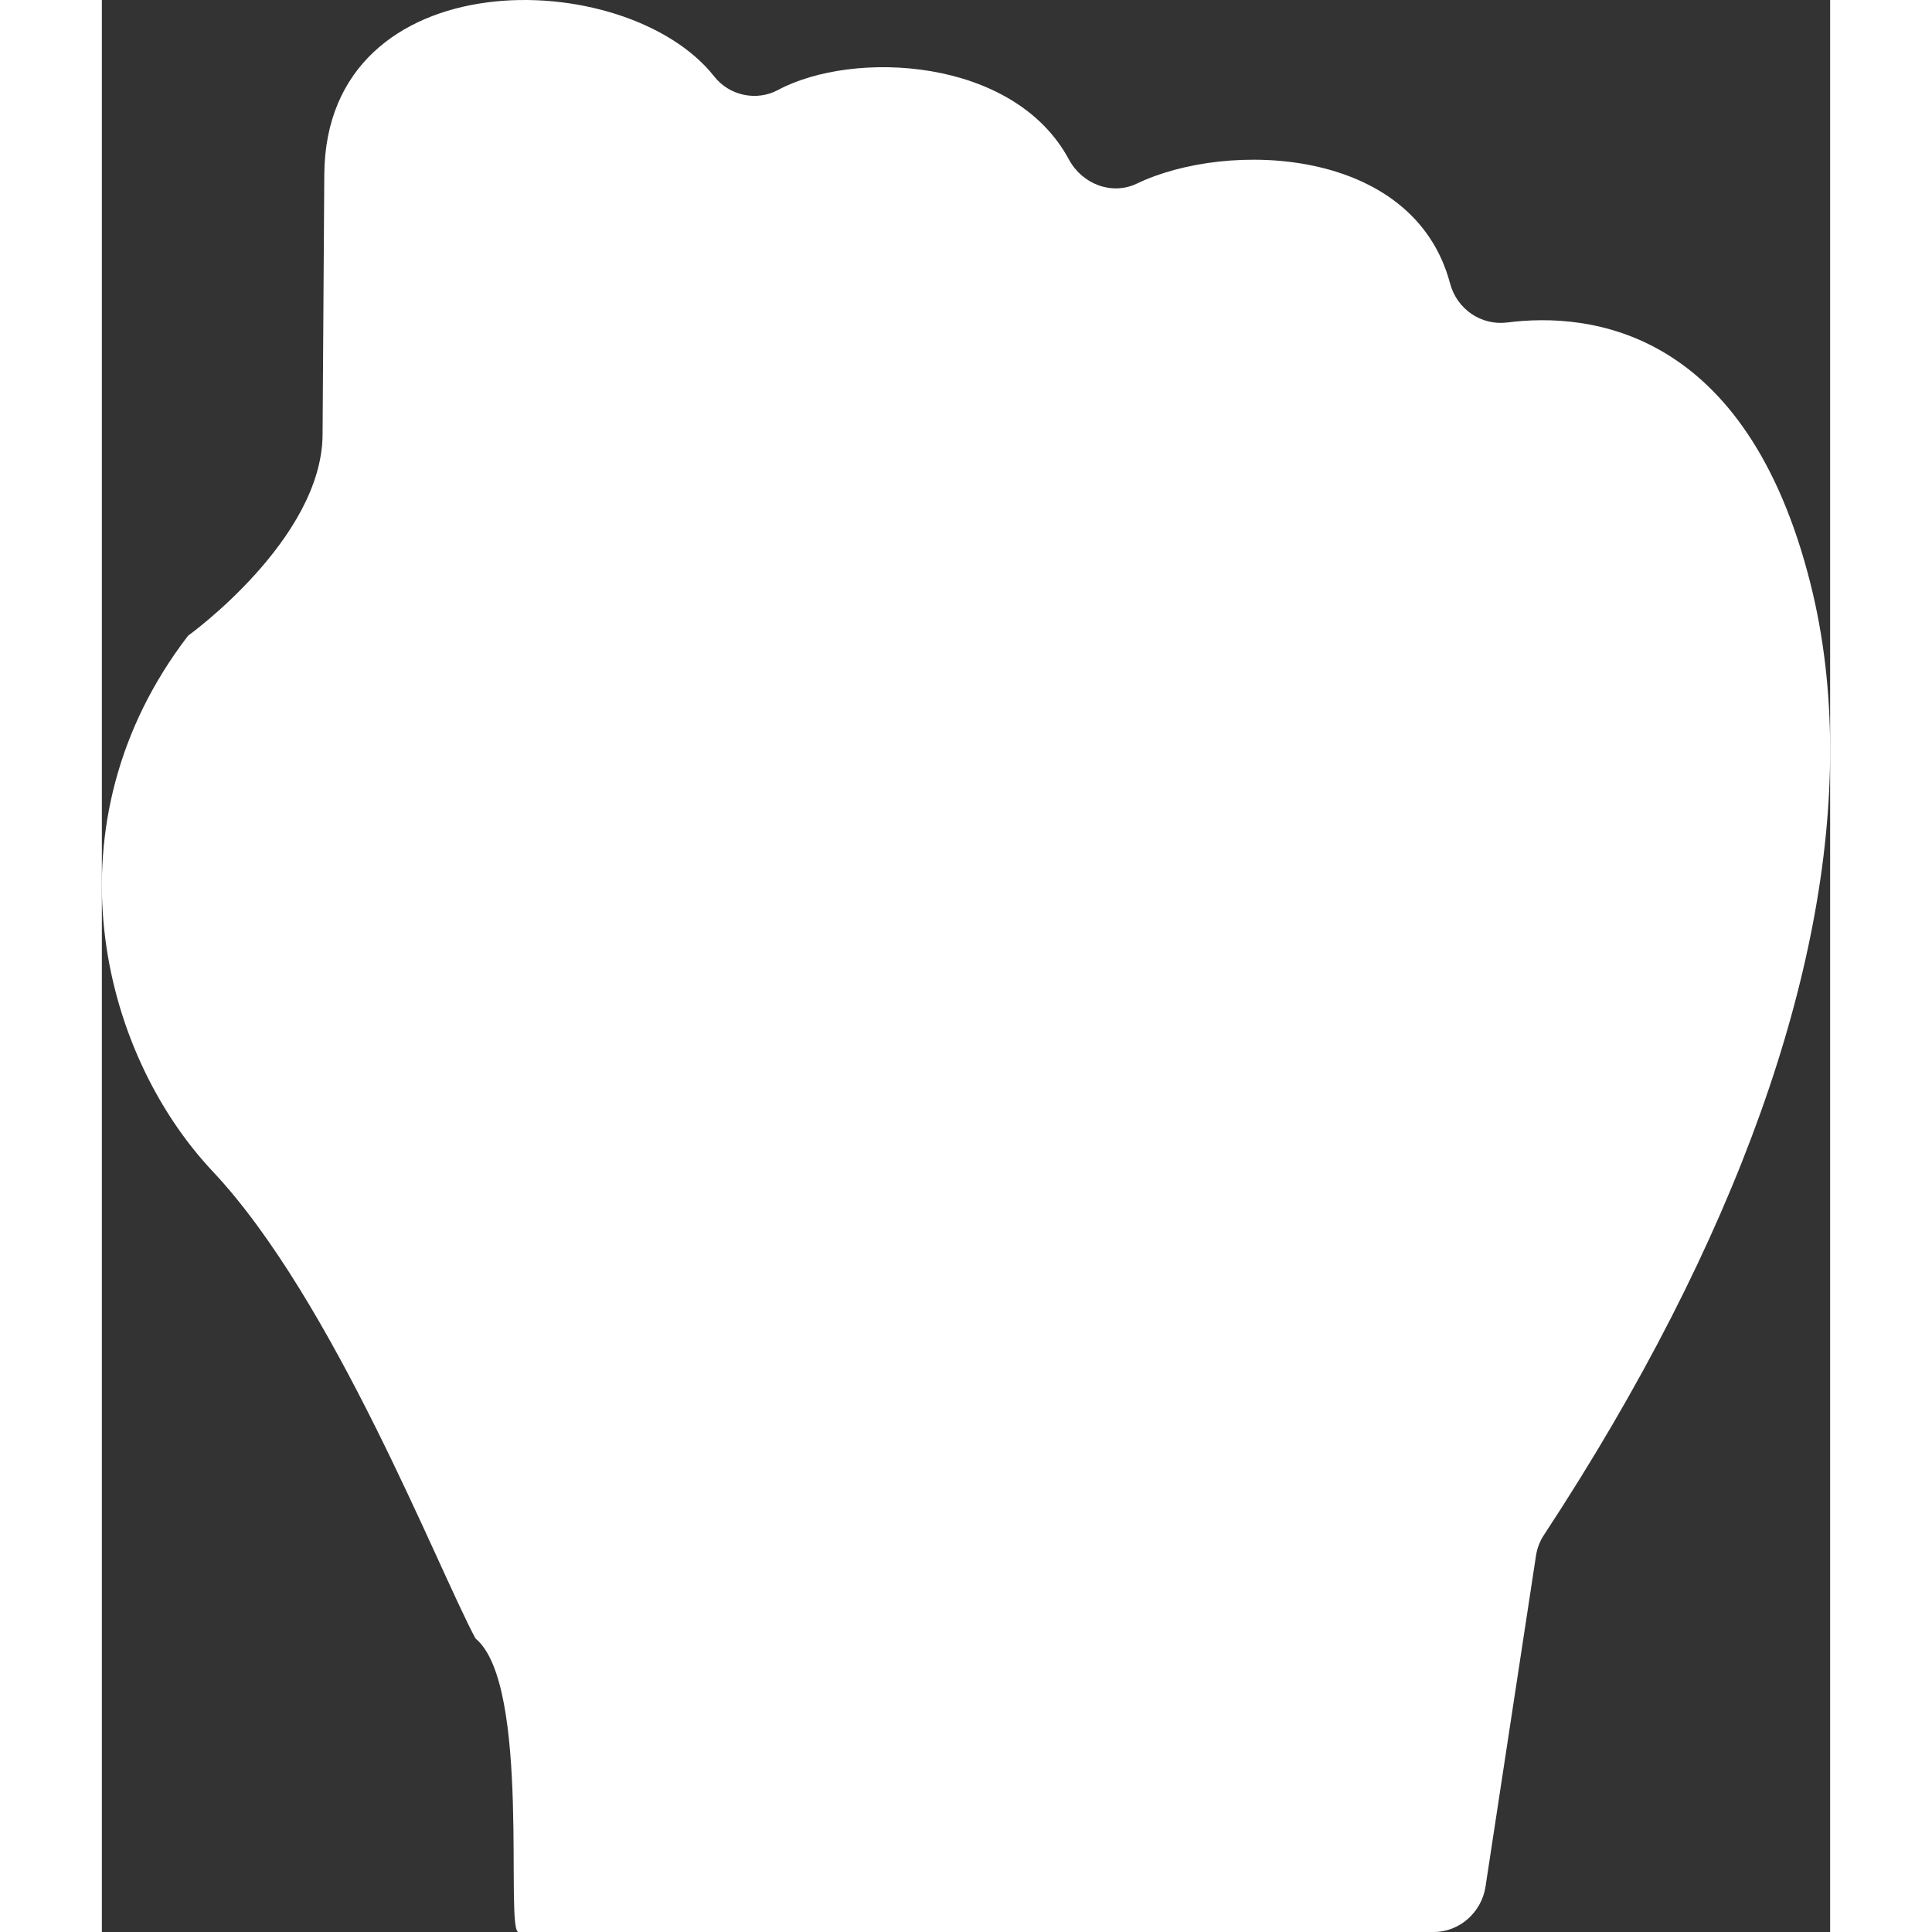 <?xml version="1.0" encoding="UTF-8" standalone="no"?>
<!-- Uploaded to: SVG Repo, www.svgrepo.com, Generator: SVG Repo Mixer Tools -->

<svg
   fill="#ffffff"
   height="48"
   width="48"
   version="1.1"
   id="Capa_1"
   viewBox="0 0 150.732 168.5"
   xml:space="preserve"
   sodipodi:docname="punch.svg"
   inkscape:version="1.3.1 (9b9bdc1480, 2023-11-25, custom)"
   xmlns:inkscape="http://www.inkscape.org/namespaces/inkscape"
   xmlns:sodipodi="http://sodipodi.sourceforge.net/DTD/sodipodi-0.dtd"
   xmlns="http://www.w3.org/2000/svg"
   xmlns:svg="http://www.w3.org/2000/svg">
<rect x="0" y="0" width="150.732" height="168.5" fill="#333333" stroke="none"/>
<defs
   id="defs1" /><sodipodi:namedview
   id="namedview1"
   pagecolor="#505050"
   bordercolor="#eeeeee"
   borderopacity="1"
   inkscape:showpageshadow="0"
   inkscape:pageopacity="0"
   inkscape:pagecheckerboard="0"
   inkscape:deskcolor="#505050"
   inkscape:zoom="1.02"
   inkscape:cx="174.01961"
   inkscape:cy="320.58824"
   inkscape:window-width="1866"
   inkscape:window-height="1016"
   inkscape:window-x="0"
   inkscape:window-y="0"
   inkscape:window-maximized="1"
   inkscape:current-layer="g1" />
<g
   id="g1"
   transform="matrix(1,0,0,-1,-57.933,188.583)">
	<path
   d="m 183.708,54.716 c -0.357,-0.544 -0.598,-1.162 -0.696,-1.806 l -4.403,-28.871 c -0.341,-2.228 -2.257,-3.956 -4.511,-3.956 h -79.825 c -1.204,0 1.14,21.571 -3.755,25.602 -3.347,6.255 -12.371,29.525 -22.919,40.737 -9.872,10.492 -14.665,30.416 -2.142,46.722 0,0 11.665,8.382 11.726,17.525 l 0.15,22.691 c 0.124,18.852 26.312,18.321 34.01,8.552 1.32,-1.676 3.682,-2.182 5.563,-1.175 6.572,3.519 20.571,2.86 25.363,-6.054 1.156,-2.15 3.74,-3.165 5.941,-2.108 7.878,3.784 24.126,3.233 27.307,-8.71 0.598,-2.242 2.703,-3.699 5.006,-3.405 7.13,0.909 20.86,-0.509 26.447,-22.856 1.123,-4.491 1.696,-9.322 1.696,-14.467 -0.001,-19.089 -7.903,-42.453 -24.957,-68.421 z"
   id="path1"
   sodipodi:nodetypes="cccsscscssccccccccc" />
</g>
</svg>
